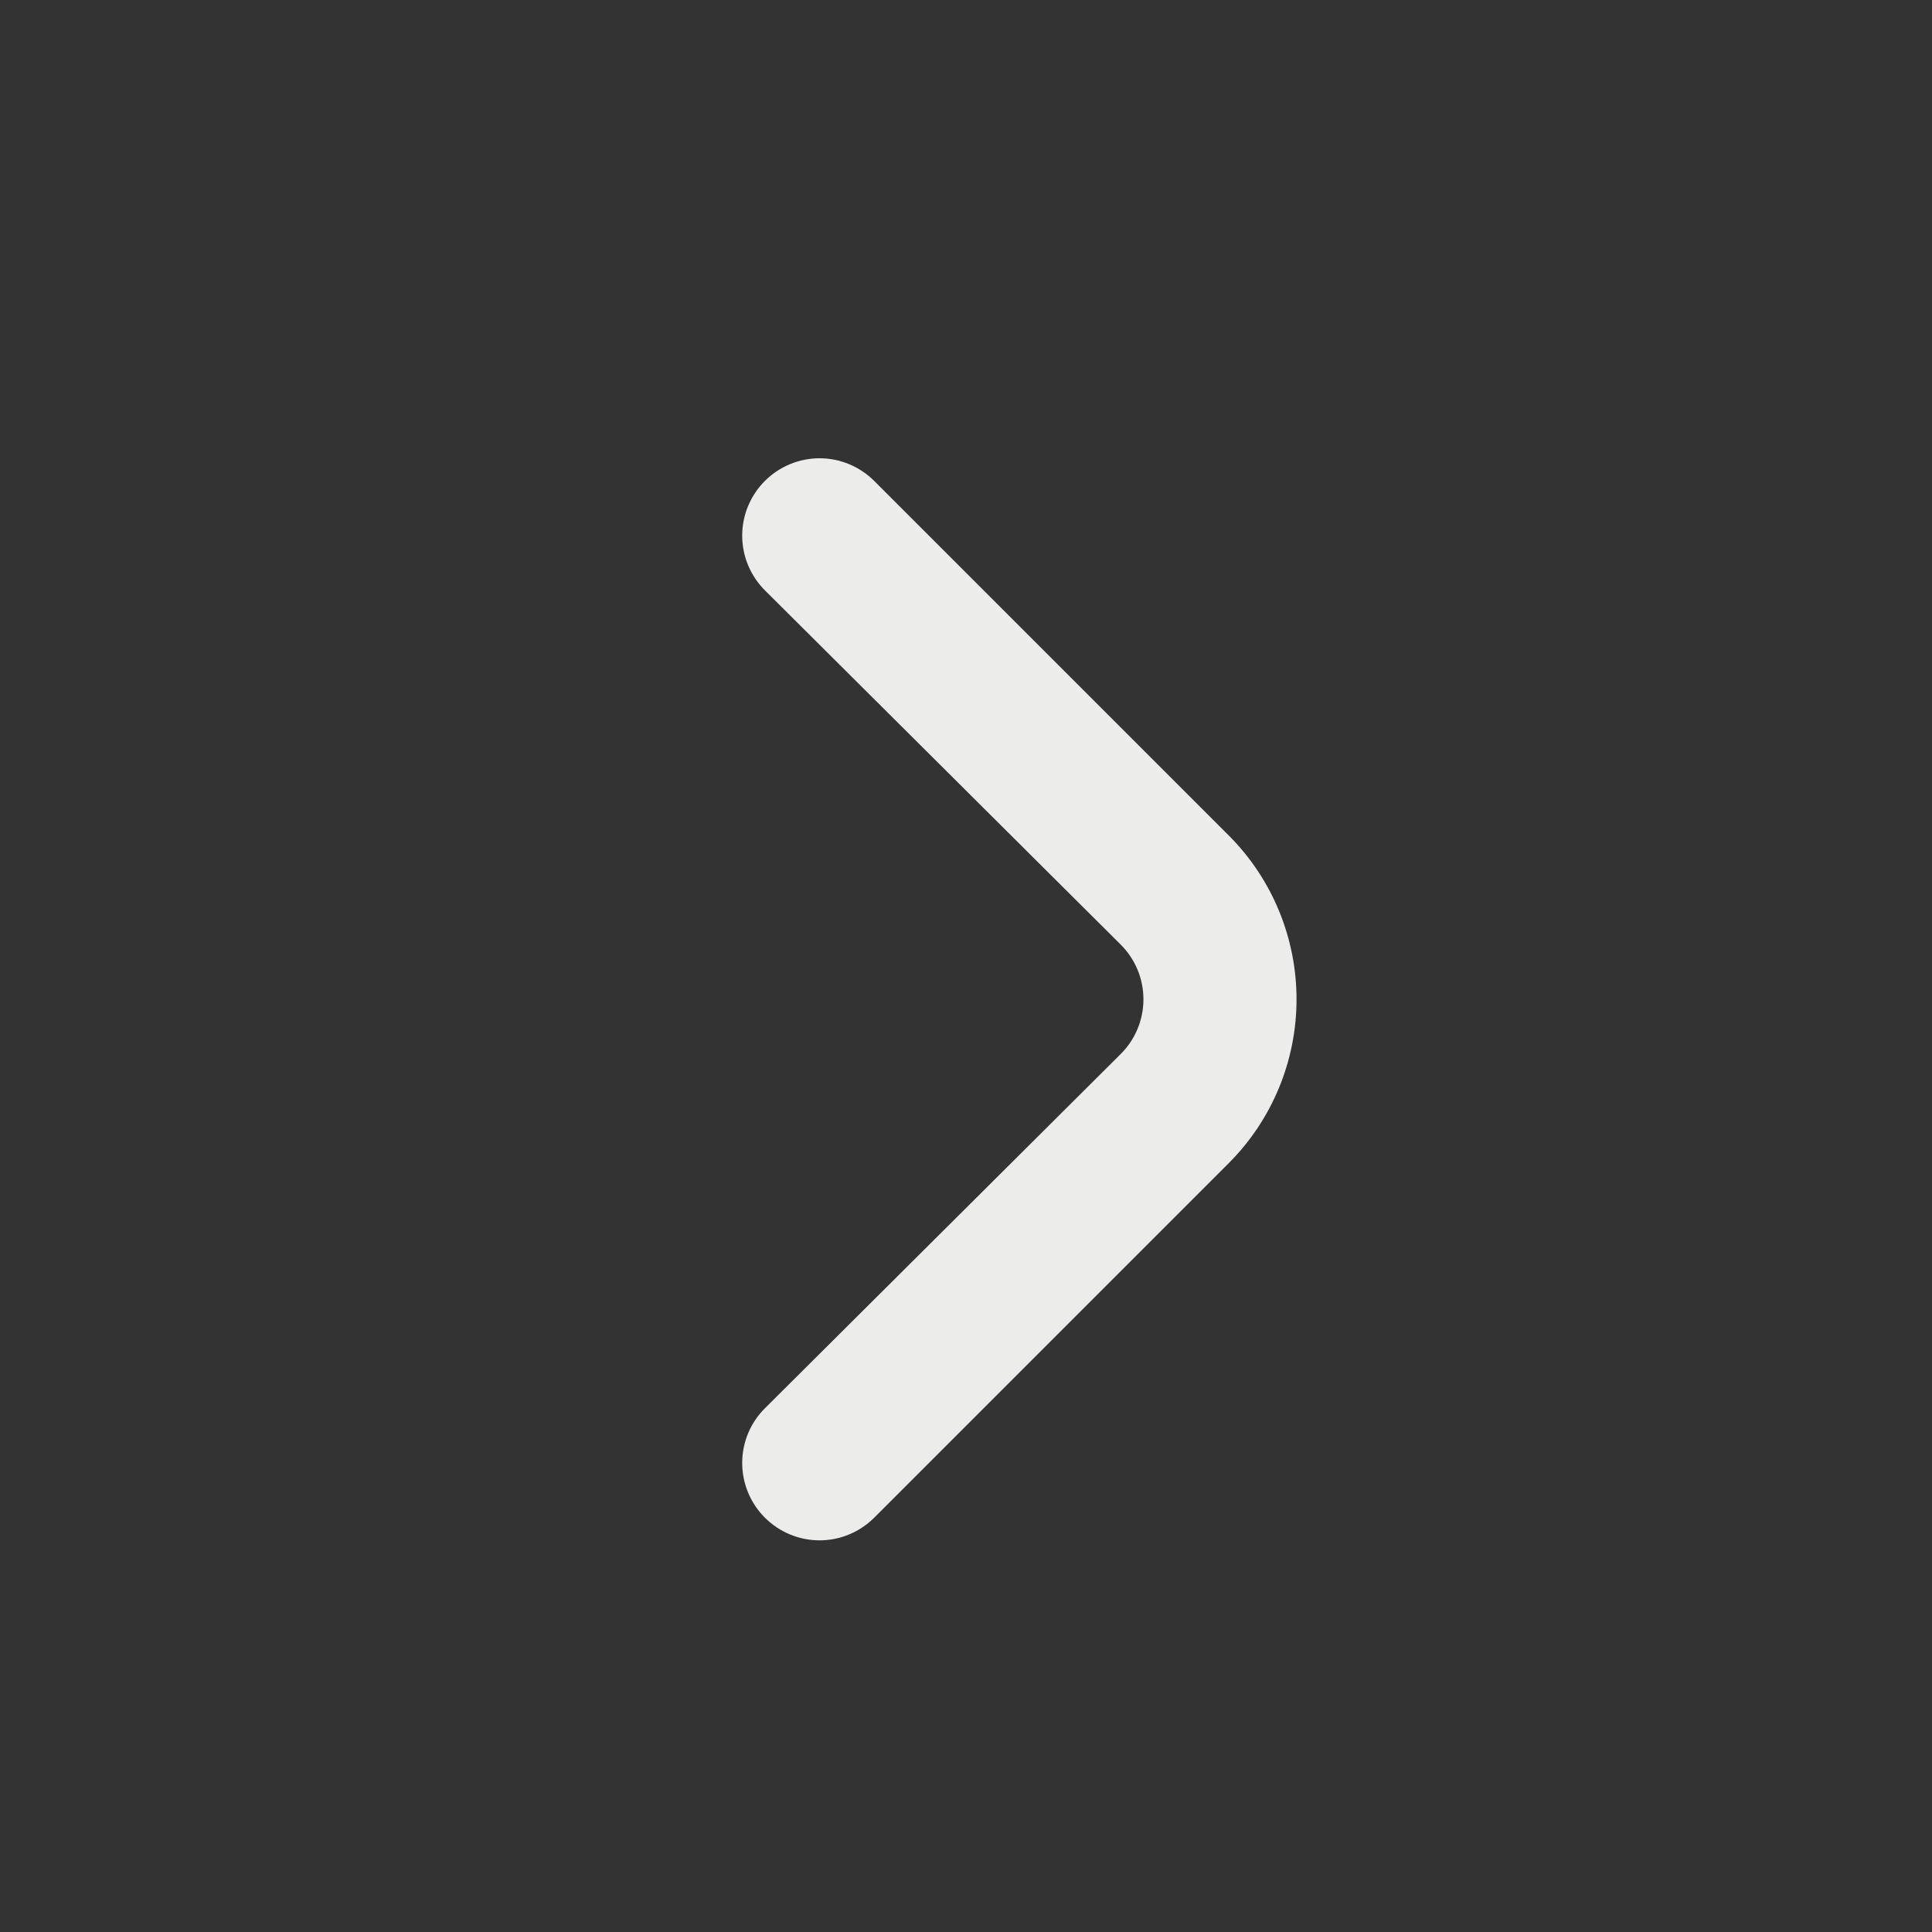 <svg width="25" height="25" viewBox="0 0 25 25" fill="none" xmlns="http://www.w3.org/2000/svg">
<rect x="0" y="0" width="25" height="25" fill="#333333" stroke="none"/>
<path d="M15.9 10.811L11.31 6.221C11.122 6.035 10.869 5.93 10.605 5.93C10.341 5.93 10.087 6.035 9.9 6.221C9.806 6.314 9.732 6.425 9.681 6.546C9.63 6.668 9.604 6.799 9.604 6.931C9.604 7.063 9.63 7.194 9.681 7.316C9.732 7.437 9.806 7.548 9.9 7.641L14.5 12.221C14.594 12.314 14.668 12.425 14.719 12.546C14.77 12.668 14.796 12.799 14.796 12.931C14.796 13.063 14.77 13.194 14.719 13.316C14.668 13.438 14.594 13.548 14.5 13.641L9.9 18.221C9.711 18.408 9.605 18.662 9.604 18.927C9.603 19.193 9.708 19.448 9.895 19.636C10.082 19.824 10.336 19.931 10.601 19.932C10.867 19.933 11.121 19.828 11.31 19.641L15.9 15.051C16.462 14.489 16.777 13.726 16.777 12.931C16.777 12.136 16.462 11.373 15.9 10.811Z" fill="#ECEDEB"/>
</svg>

